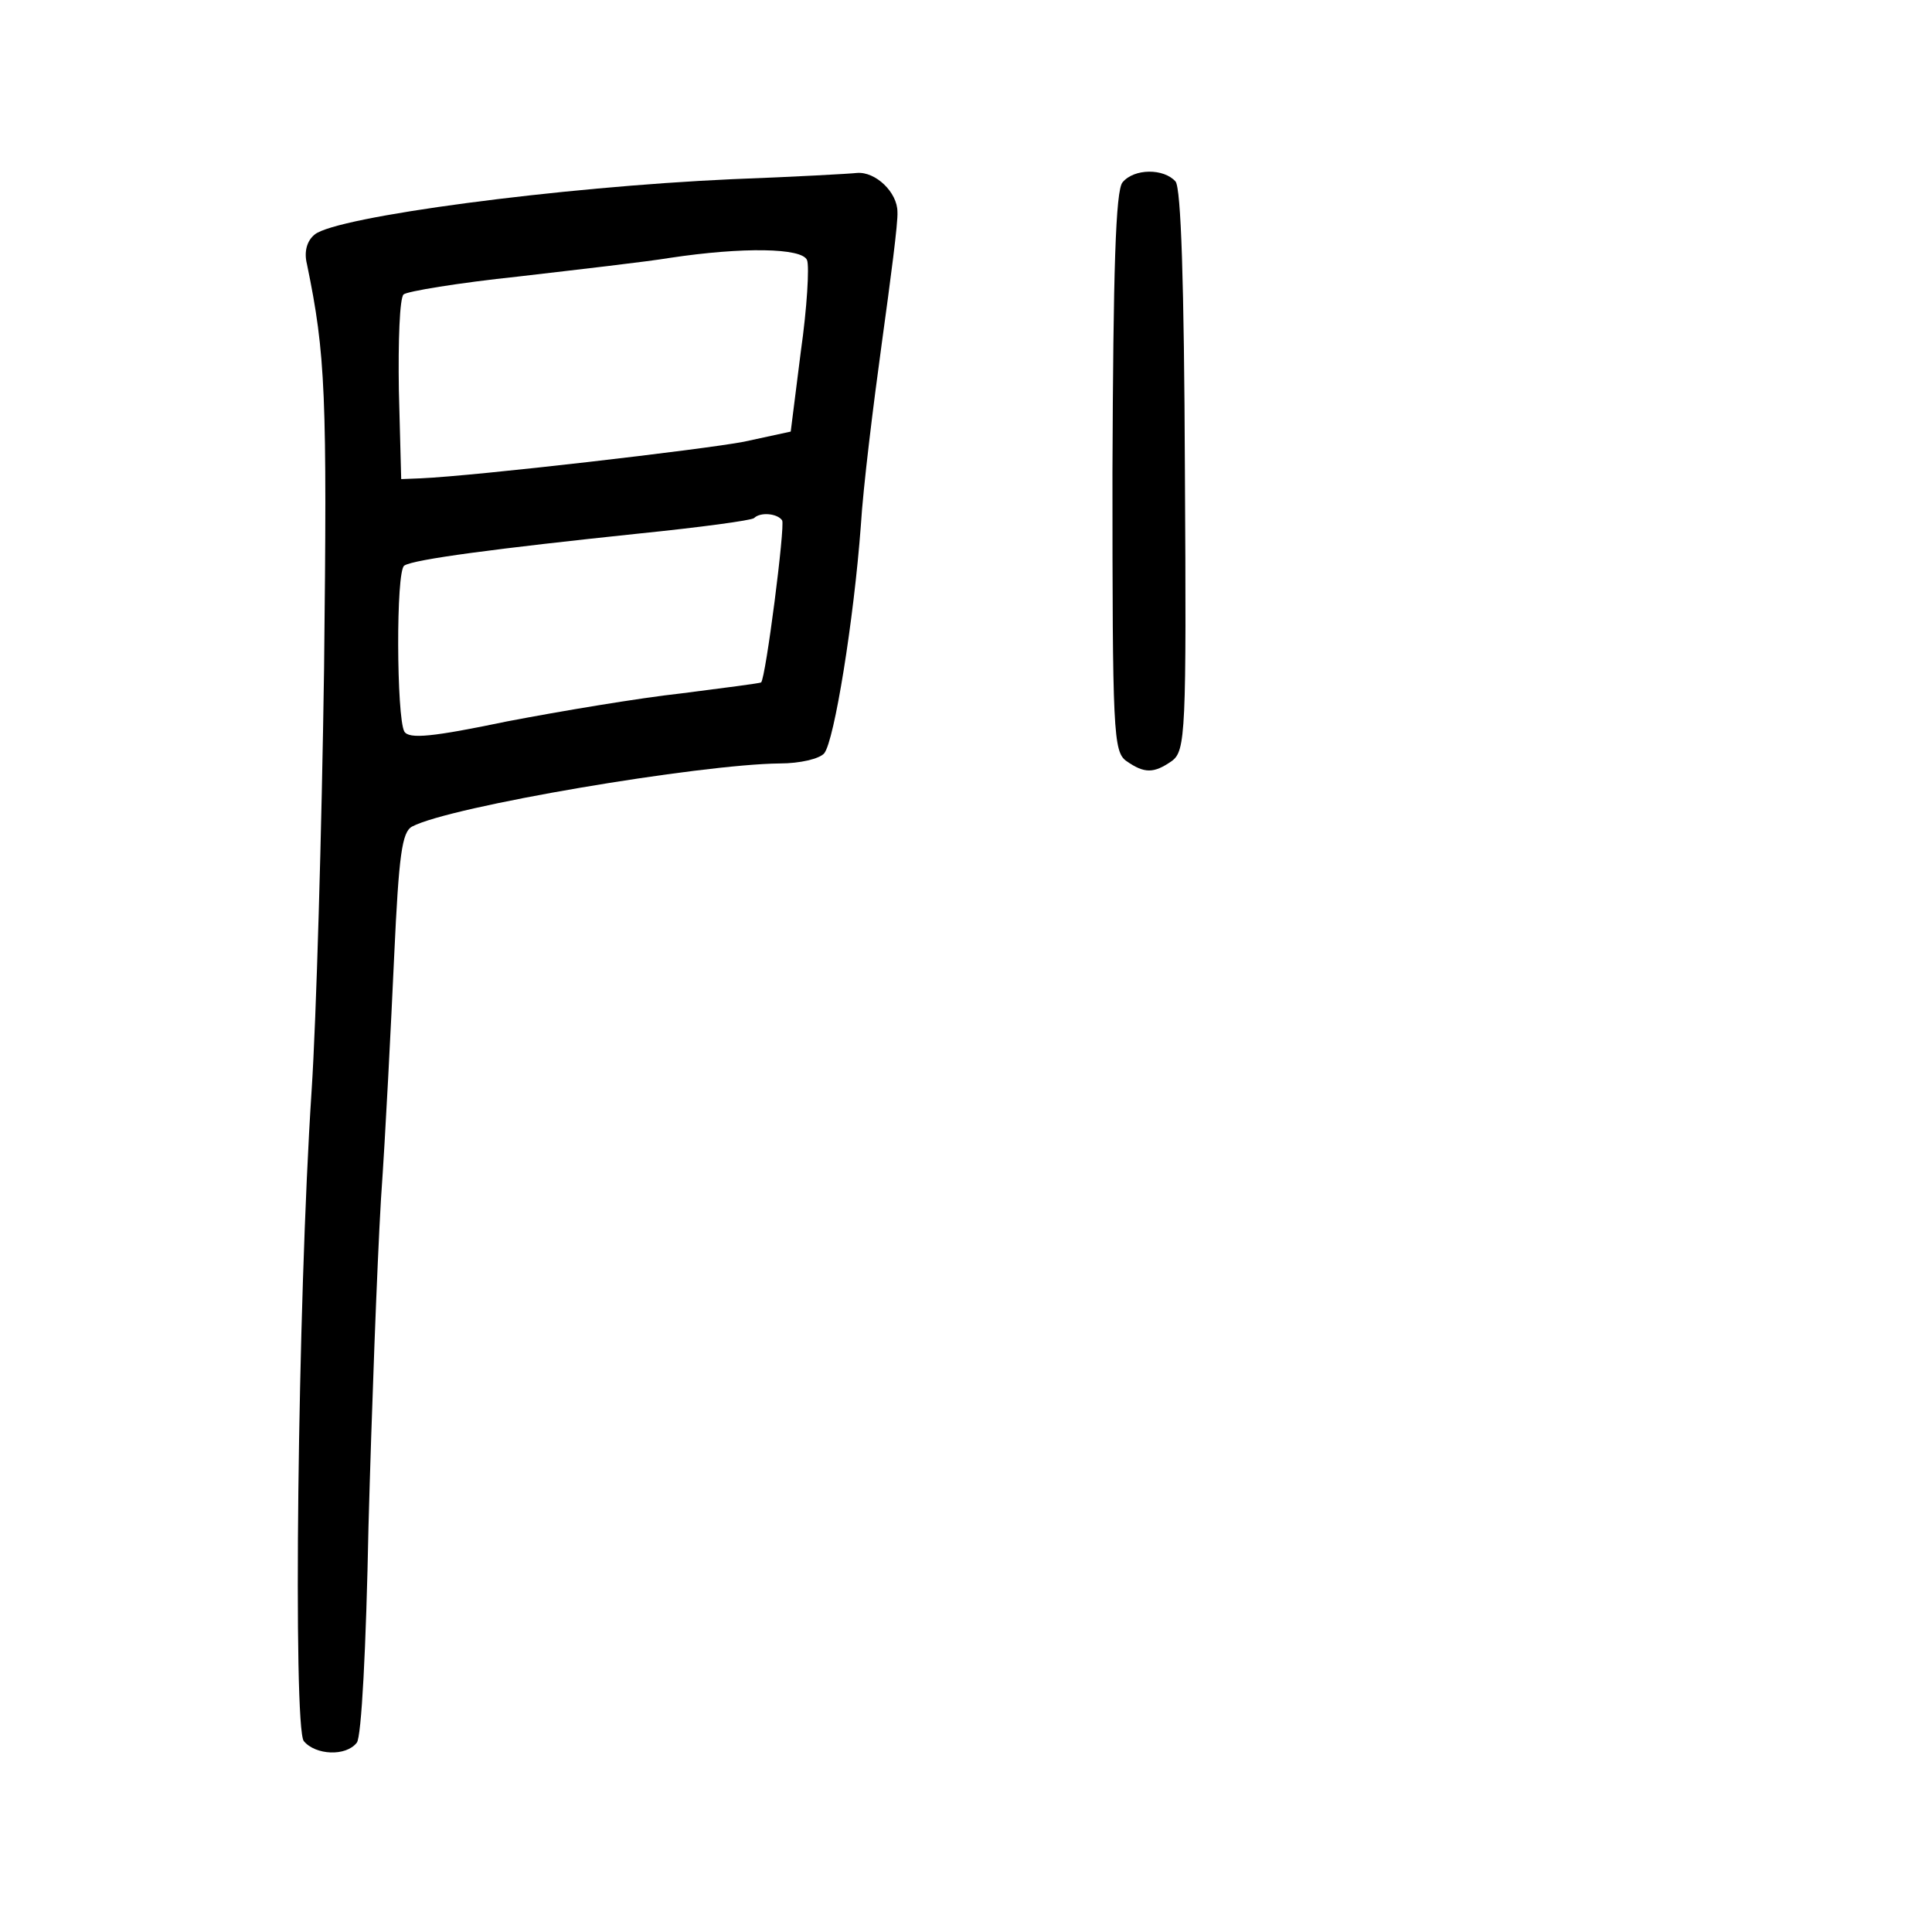 <?xml version="1.0" standalone="no"?>
<!DOCTYPE svg PUBLIC "-//W3C//DTD SVG 20010904//EN"
 "http://www.w3.org/TR/2001/REC-SVG-20010904/DTD/svg10.dtd">
<svg version="1.0" xmlns="http://www.w3.org/2000/svg"
 width="248pt" height="248pt" viewBox="0 0 248 248"
 preserveAspectRatio="xMidYMid meet">
<g transform="translate(0,248) scale(0.1,-0.1)"
fill="#000000" stroke="none">
<path d="M940 2250 c-222 -10 -508 -48 -536 -71 -10 -8 -14 -22 -10 -38 24
-116 26 -167 22 -519 -3 -207 -10 -451 -16 -542 -18 -273 -24 -818 -10 -835
15 -18 54 -20 68 -2 6 7 12 122 15 277 4 146 11 335 16 420 6 85 13 226 17
313 6 130 10 159 23 166 49 26 370 80 472 81 26 0 51 6 57 13 13 16 38 171 47
292 3 50 16 155 27 235 11 80 21 155 20 168 0 25 -28 52 -52 50 -8 -1 -80 -5
-160 -8z m96 -104 c3 -8 0 -61 -8 -117 l-13 -103 -60 -13 c-52 -10 -345 -44
-415 -47 l-25 -1 -3 114 c-1 63 1 118 6 123 4 4 71 15 147 23 77 9 165 19 195
24 93 14 170 13 176 -3z m-32 -334 c4 -7 -21 -202 -27 -208 -1 -1 -47 -7 -102
-14 -55 -6 -156 -23 -224 -36 -96 -20 -126 -23 -132 -13 -10 18 -11 207 0 213
12 8 119 22 300 41 79 8 146 17 149 20 8 8 30 6 36 -3z"/>
<path d="M1441 2246 c-9 -10 -12 -114 -13 -372 0 -334 1 -359 18 -371 23 -16
35 -16 58 0 18 13 19 36 17 372 -1 244 -5 363 -12 372 -15 17 -53 17 -68 -1z"/>
</g>
</svg>
